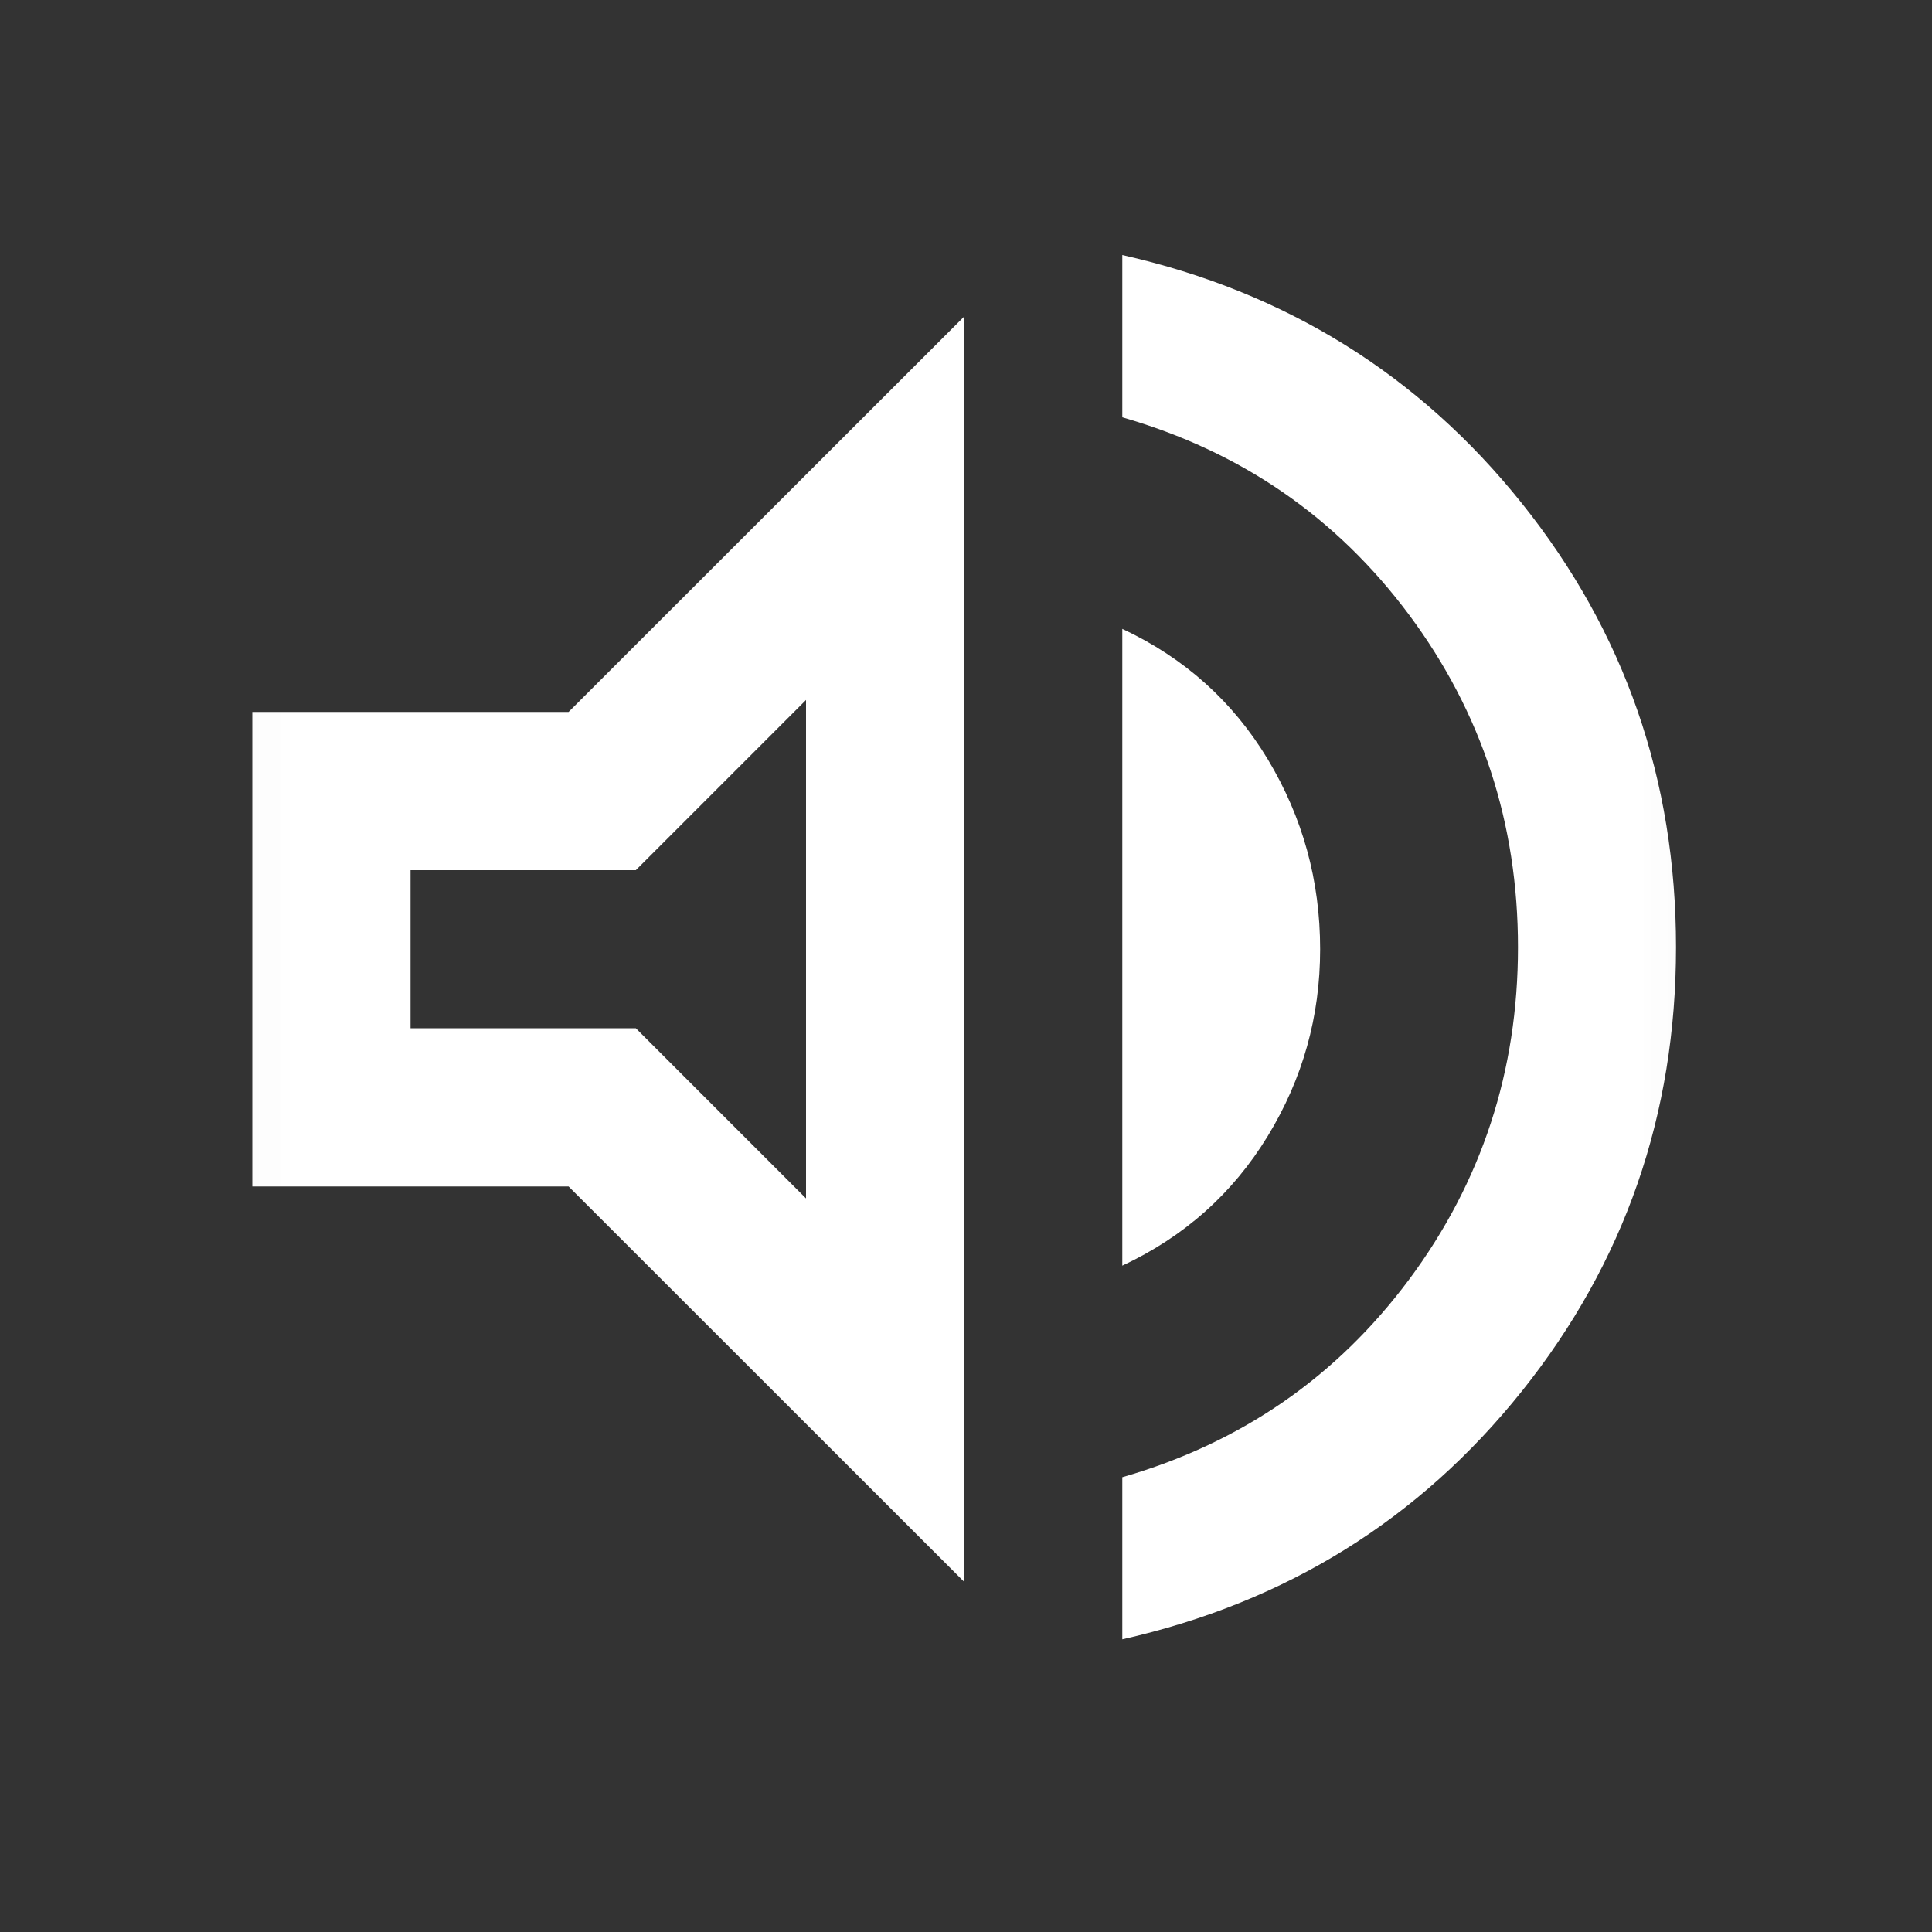 <svg width="10" height="10" viewBox="0 0 10 10" fill="none" xmlns="http://www.w3.org/2000/svg">
<rect x="0" y="0" width="10" height="10" fill="#333333" stroke="none"/>
<mask id="mask0_4381_10386" style="mask-type:alpha" maskUnits="userSpaceOnUse" x="0" y="0" width="10" height="10">
<rect x="0.077" width="9.826" height="9.826" fill="#D9D9D9"/>
</mask>
<g mask="url(#mask0_4381_10386)">
<path d="M5.809 8.485V7.646C6.424 7.469 6.918 7.127 7.294 6.622C7.669 6.117 7.857 5.544 7.857 4.903C7.857 4.261 7.669 3.688 7.294 3.183C6.918 2.678 6.424 2.337 5.809 2.16V1.32C6.656 1.511 7.345 1.94 7.877 2.605C8.409 3.27 8.675 4.036 8.675 4.903C8.675 5.769 8.409 6.535 7.877 7.201C7.345 7.866 6.656 8.294 5.809 8.485ZM1.306 6.141V3.685H2.943L4.991 1.638V8.188L2.943 6.141H1.306ZM5.809 6.551V3.255C6.13 3.405 6.381 3.63 6.562 3.93C6.743 4.231 6.833 4.558 6.833 4.913C6.833 5.261 6.743 5.583 6.562 5.88C6.381 6.177 6.13 6.401 5.809 6.551ZM4.172 3.623L3.291 4.504H2.125V5.322H3.291L4.172 6.203V3.623Z" fill="white"/>
</g>
</svg>
